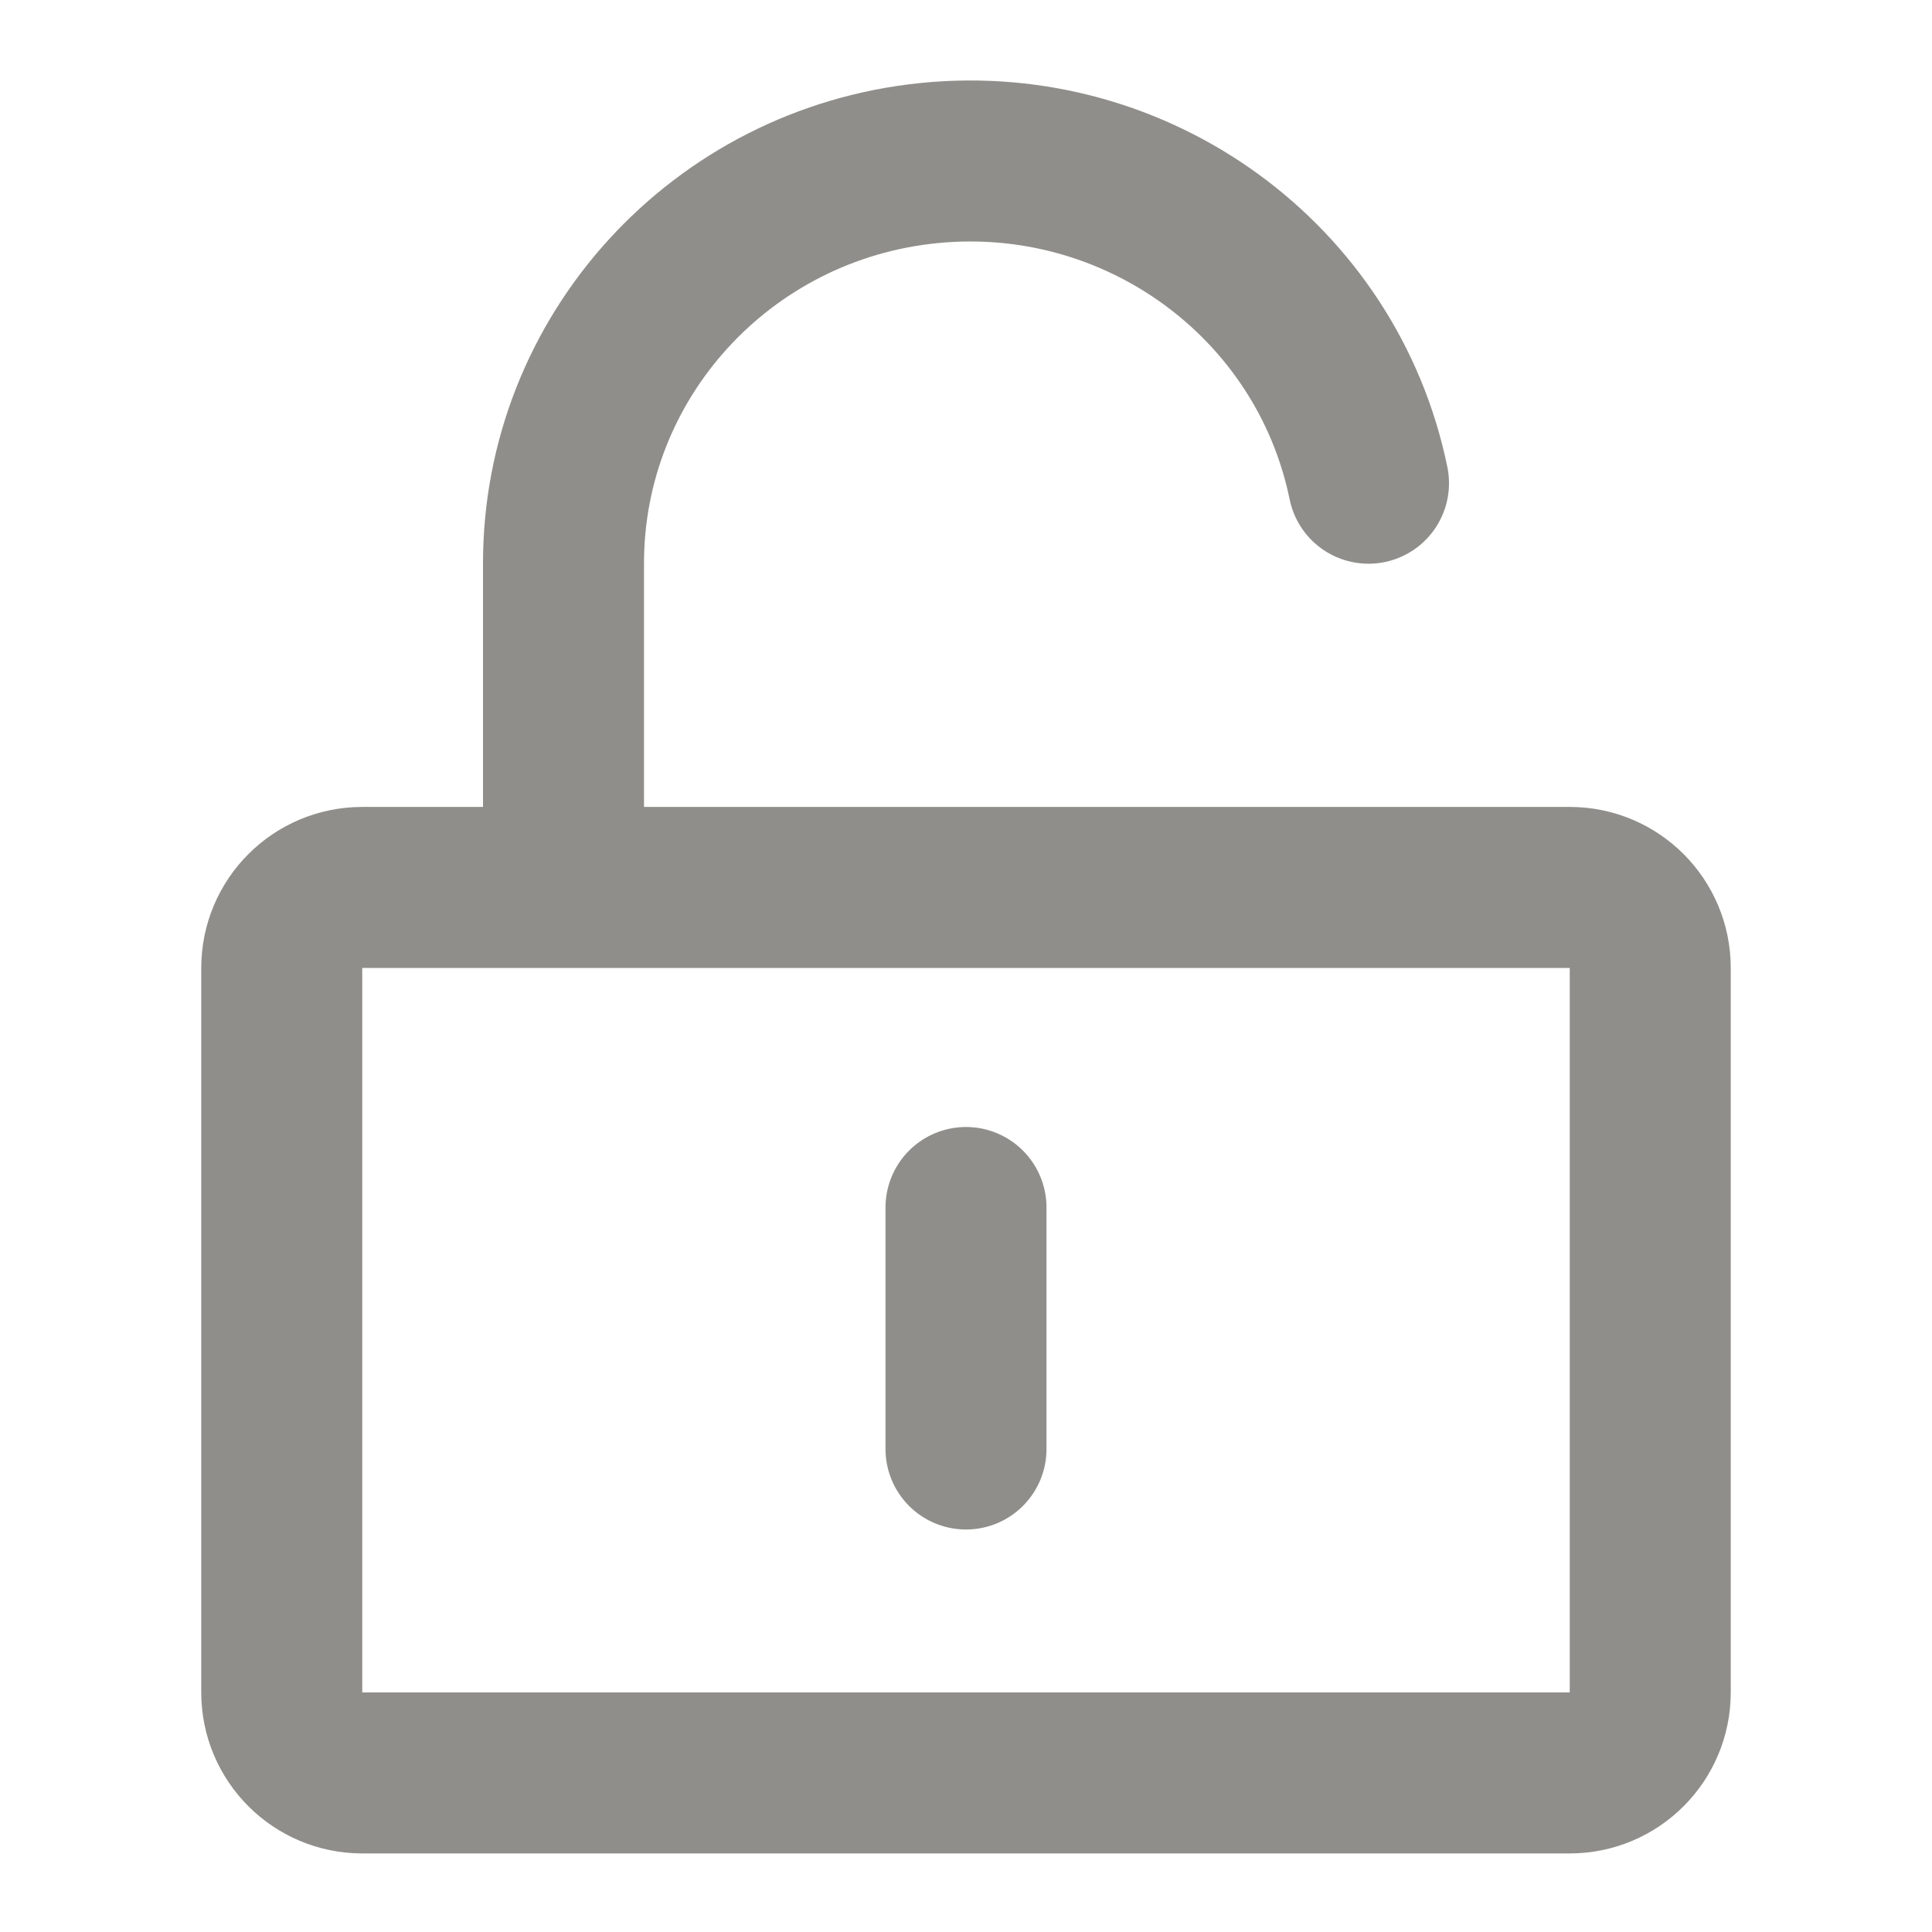 <svg width="36" height="36" viewBox="0 0 36 36" fill="none" xmlns="http://www.w3.org/2000/svg">
<path d="M29.25 16.536H6.75C5.922 16.536 5.25 17.207 5.25 18.036V31.536C5.25 32.364 5.922 33.036 6.75 33.036H29.25C30.078 33.036 30.75 32.364 30.75 31.536V18.036C30.75 17.207 30.078 16.536 29.25 16.536Z" stroke="#8F8E8A" stroke-width="3" stroke-linejoin="round"/>
<path d="M10.5 16.5V10.504C10.496 6.653 13.442 3.425 17.314 3.038C21.187 2.651 24.726 5.231 25.5 9.004" stroke="#8F8E8A" stroke-width="3" stroke-linecap="round" stroke-linejoin="round"/>
<path d="M18 22.5V27" stroke="#8F8E8A" stroke-width="3" stroke-linecap="round" stroke-linejoin="round"/>
</svg>
